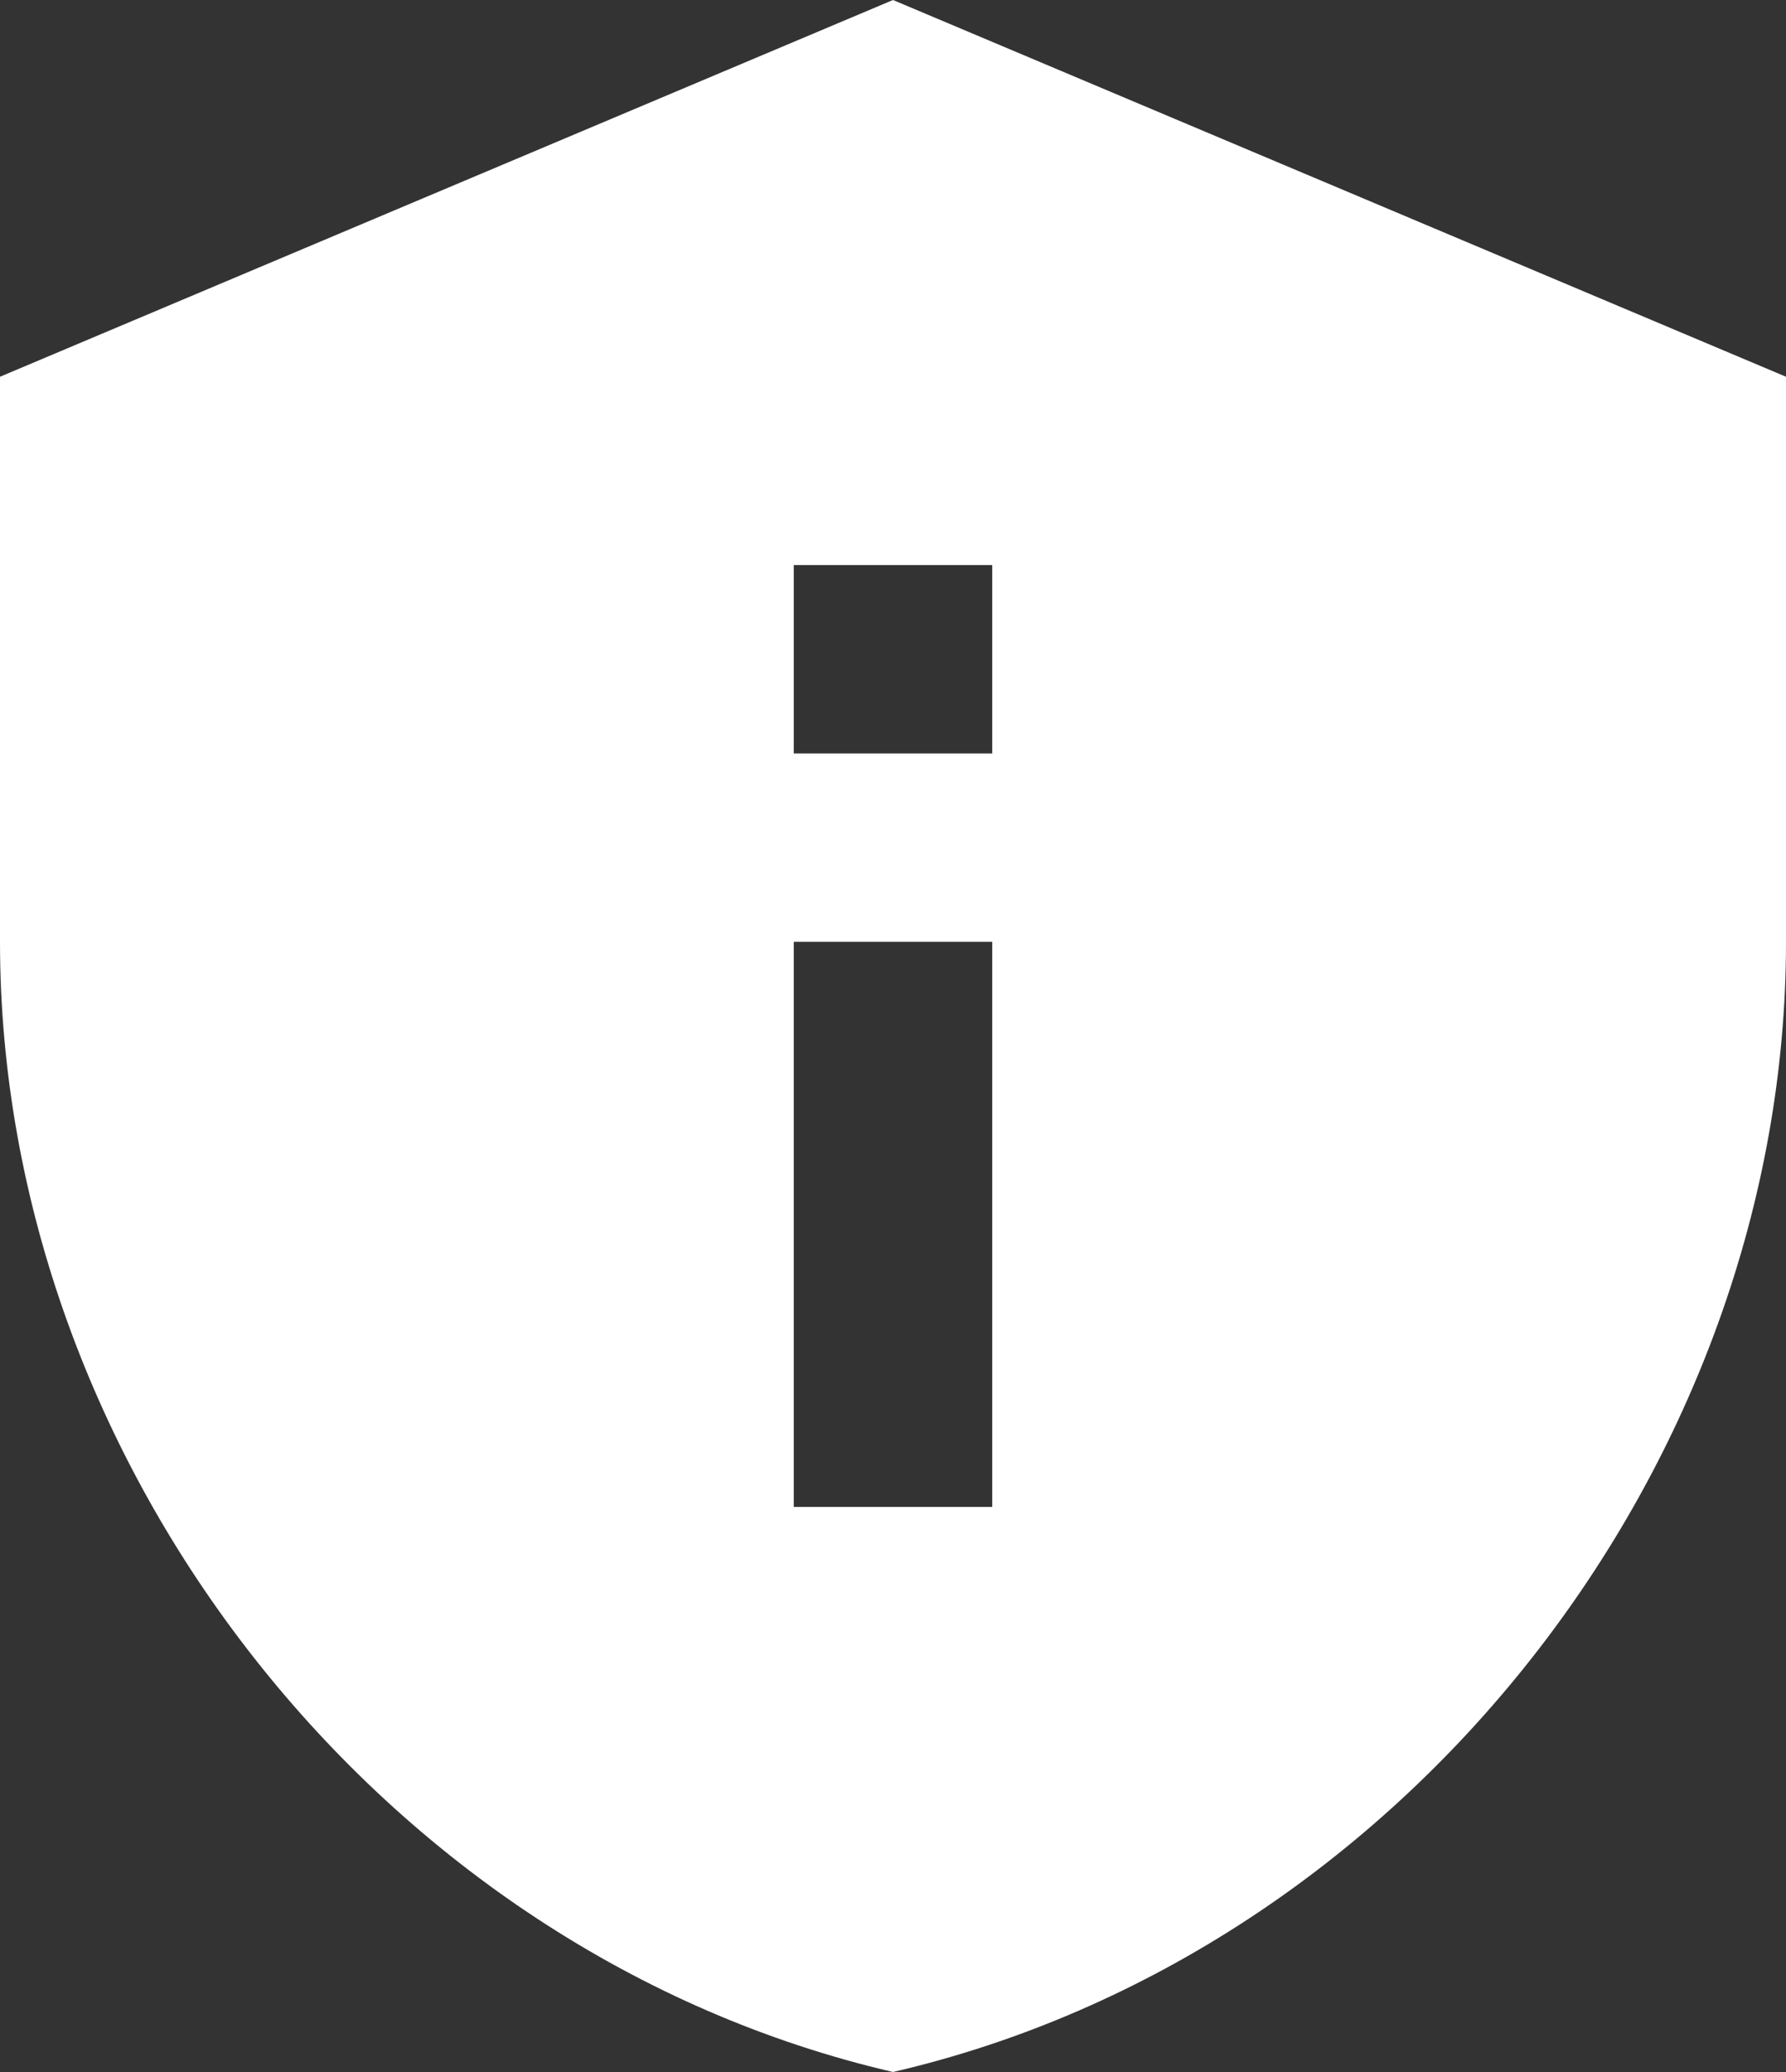 <svg width="25" height="29" viewBox="0 0 25 29" fill="none" xmlns="http://www.w3.org/2000/svg">
<rect x="0" y="0" width="25" height="29" fill="#333333" stroke="none"/>
<path d="M12.5 0L0 5.273V13.182C0 20.498 5.333 27.339 12.5 29C19.667 27.339 25 20.498 25 13.182V5.273L12.5 0ZM11.111 7.909H13.889V10.546H11.111V7.909ZM11.111 13.182H13.889V21.091H11.111V13.182Z" fill="white"/>
</svg>
